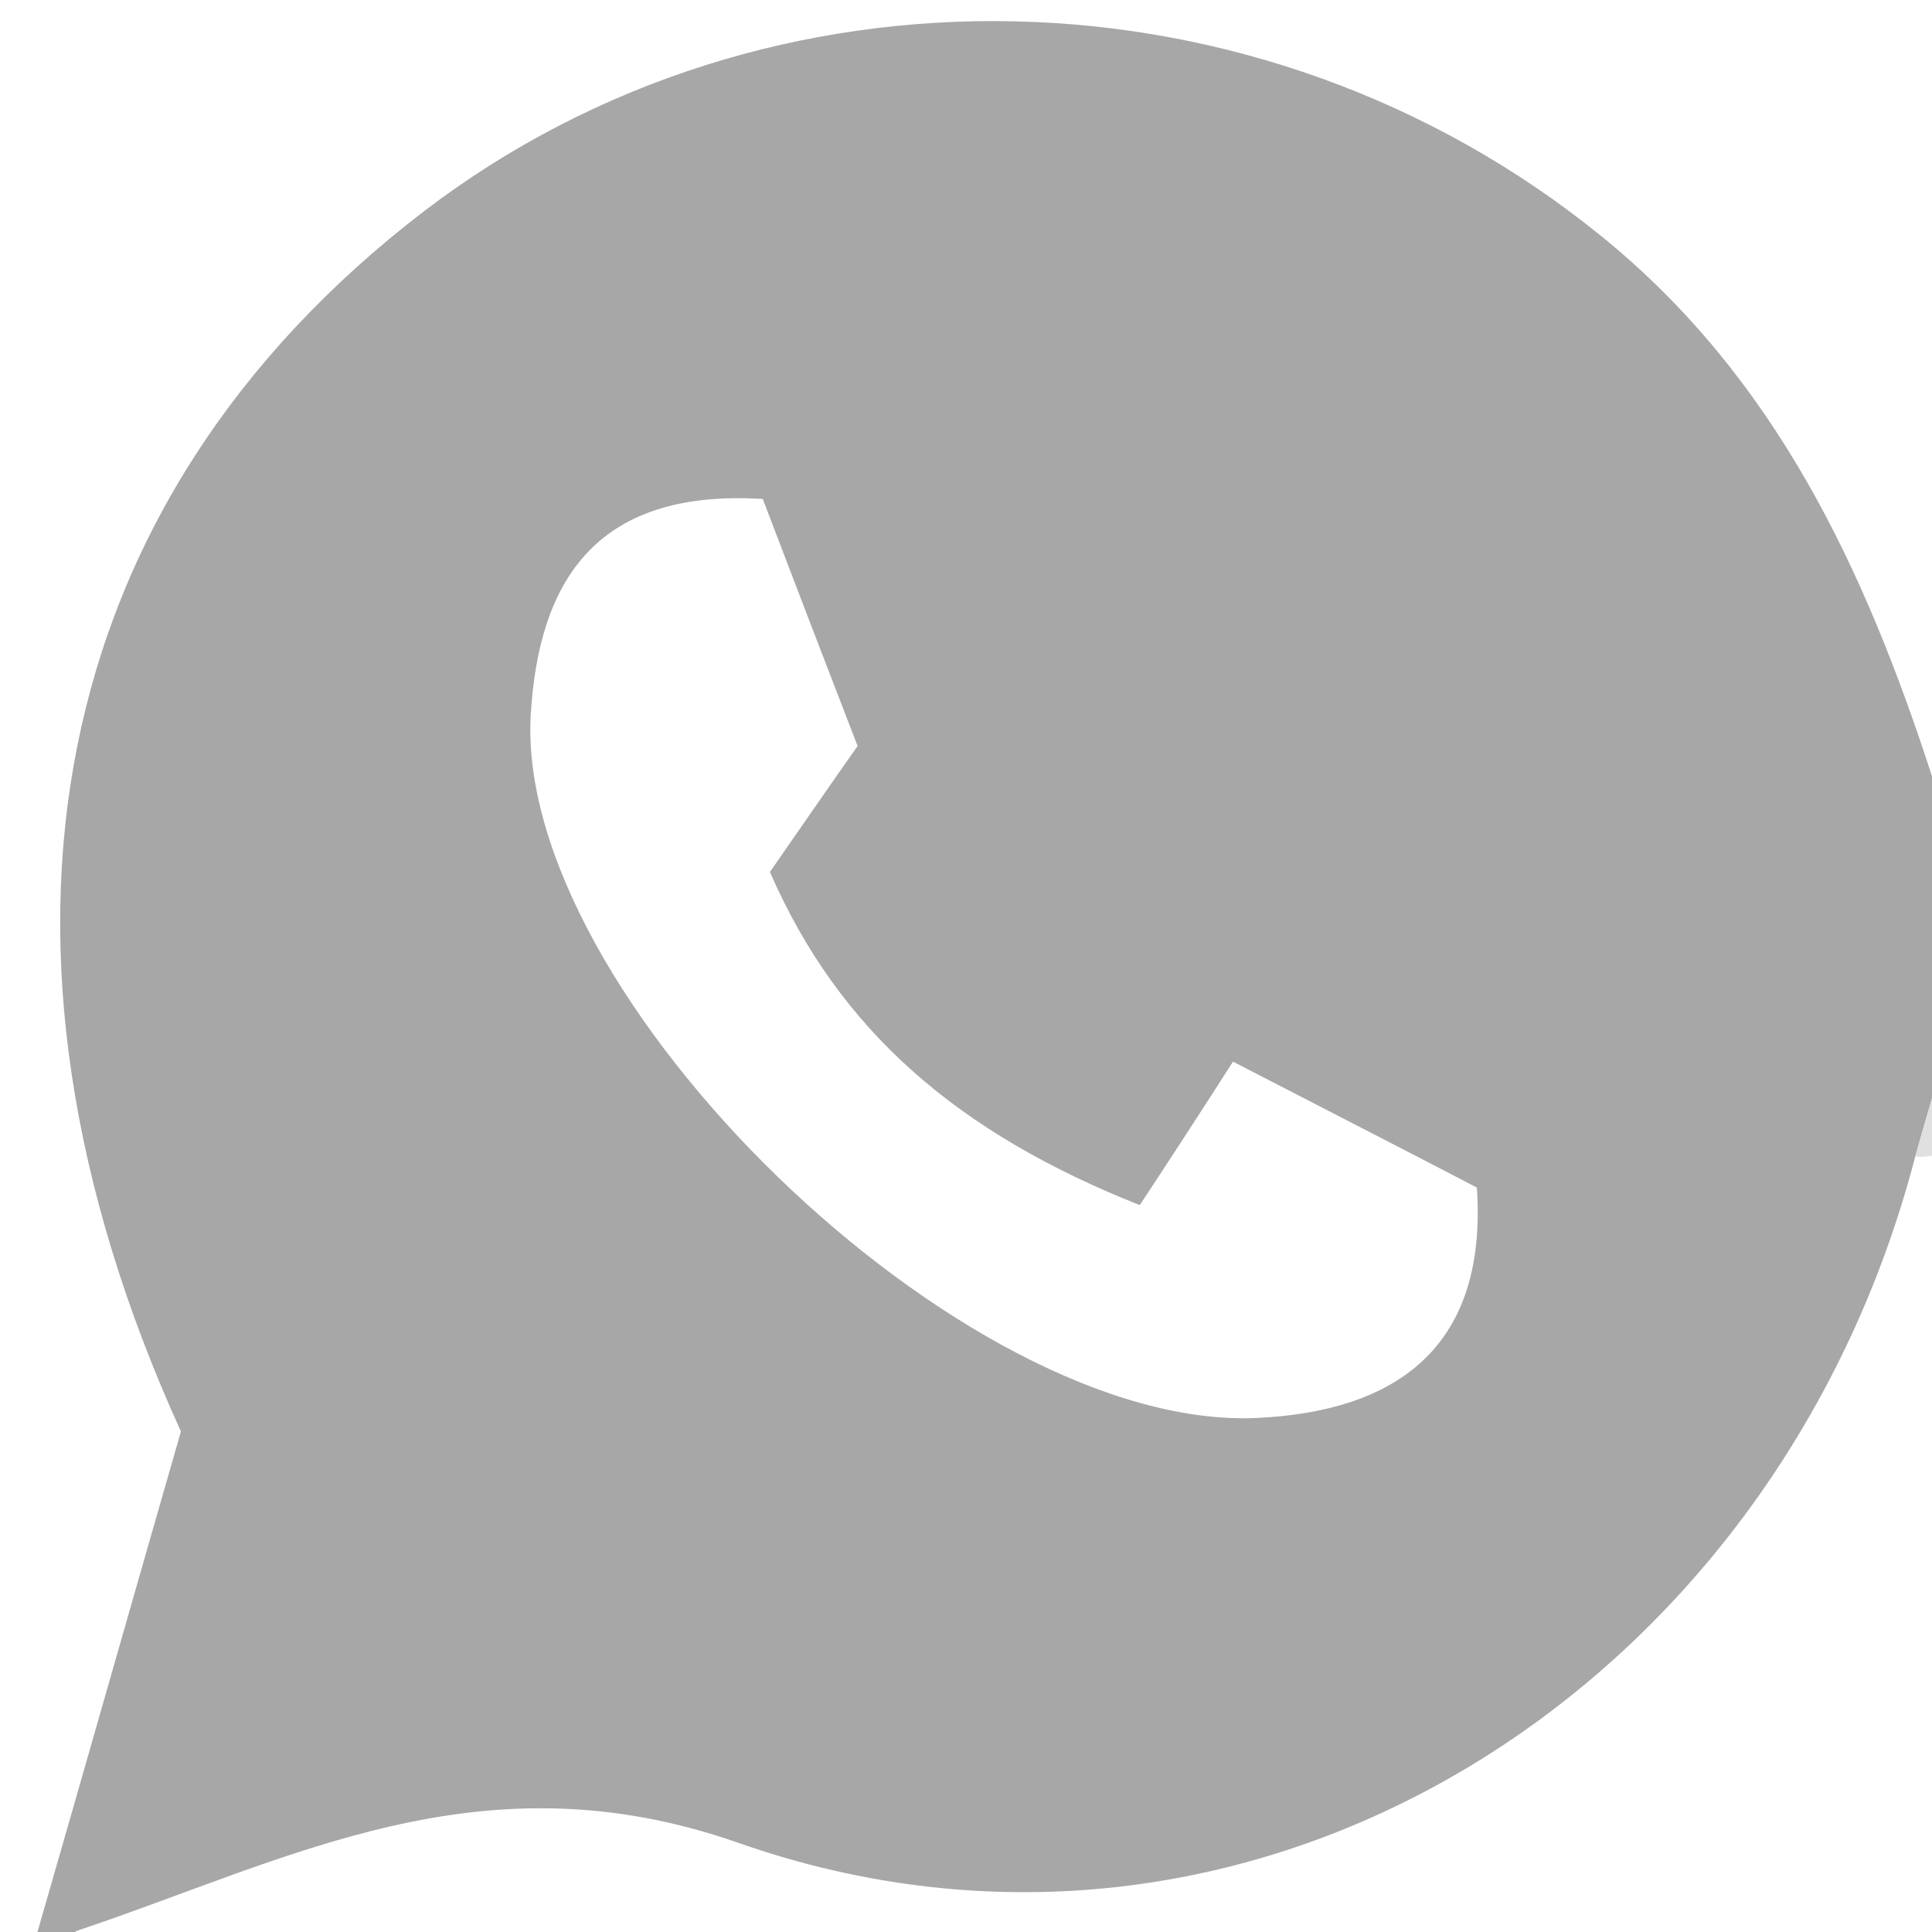 <?xml version="1.0" encoding="UTF-8"?>
<svg id="_Слой_1" data-name="Слой 1" xmlns="http://www.w3.org/2000/svg" viewBox="0 0 24.24 24.24">
  <defs>
    <style>
      .cls-1 {
        fill: #e0e0e0;
      }

      .cls-1, .cls-2 {
        stroke-width: 0px;
      }

      .cls-2 {
        fill: #a7a7a7;
      }
    </style>
  </defs>
  <path class="cls-2" d="M.95,24.24h-.48c.6-2.08,1.19-4.16,1.8-6.28C-.52,11.83.57,6.29,5.32,2.65c4.32-3.3,10.5-3.16,14.78.32,2.18,1.77,3.3,4.18,4.14,6.77v4.04c-.07.24-.14.48-.21.73-1.76,6.76-8.37,10.86-14.77,8.61-3.23-1.13-5.62.21-8.31,1.11ZM9.56,6.26c-2.14-.13-2.8,1.1-2.9,2.69-.22,3.53,5.43,9.02,9.12,8.84,1.65-.08,2.89-.81,2.75-2.89-.94-.49-1.88-.97-3.06-1.58-.41.64-.8,1.24-1.17,1.8-2.27-.9-3.77-2.18-4.64-4.18.39-.56.74-1.07,1.1-1.58-.41-1.06-.79-2.05-1.19-3.1Z"/>
  <path class="cls-1" d="M24.24,14.5c-.07.01-.14.02-.21.01.07-.24.14-.48.21-.73v.71Z"/>
</svg>